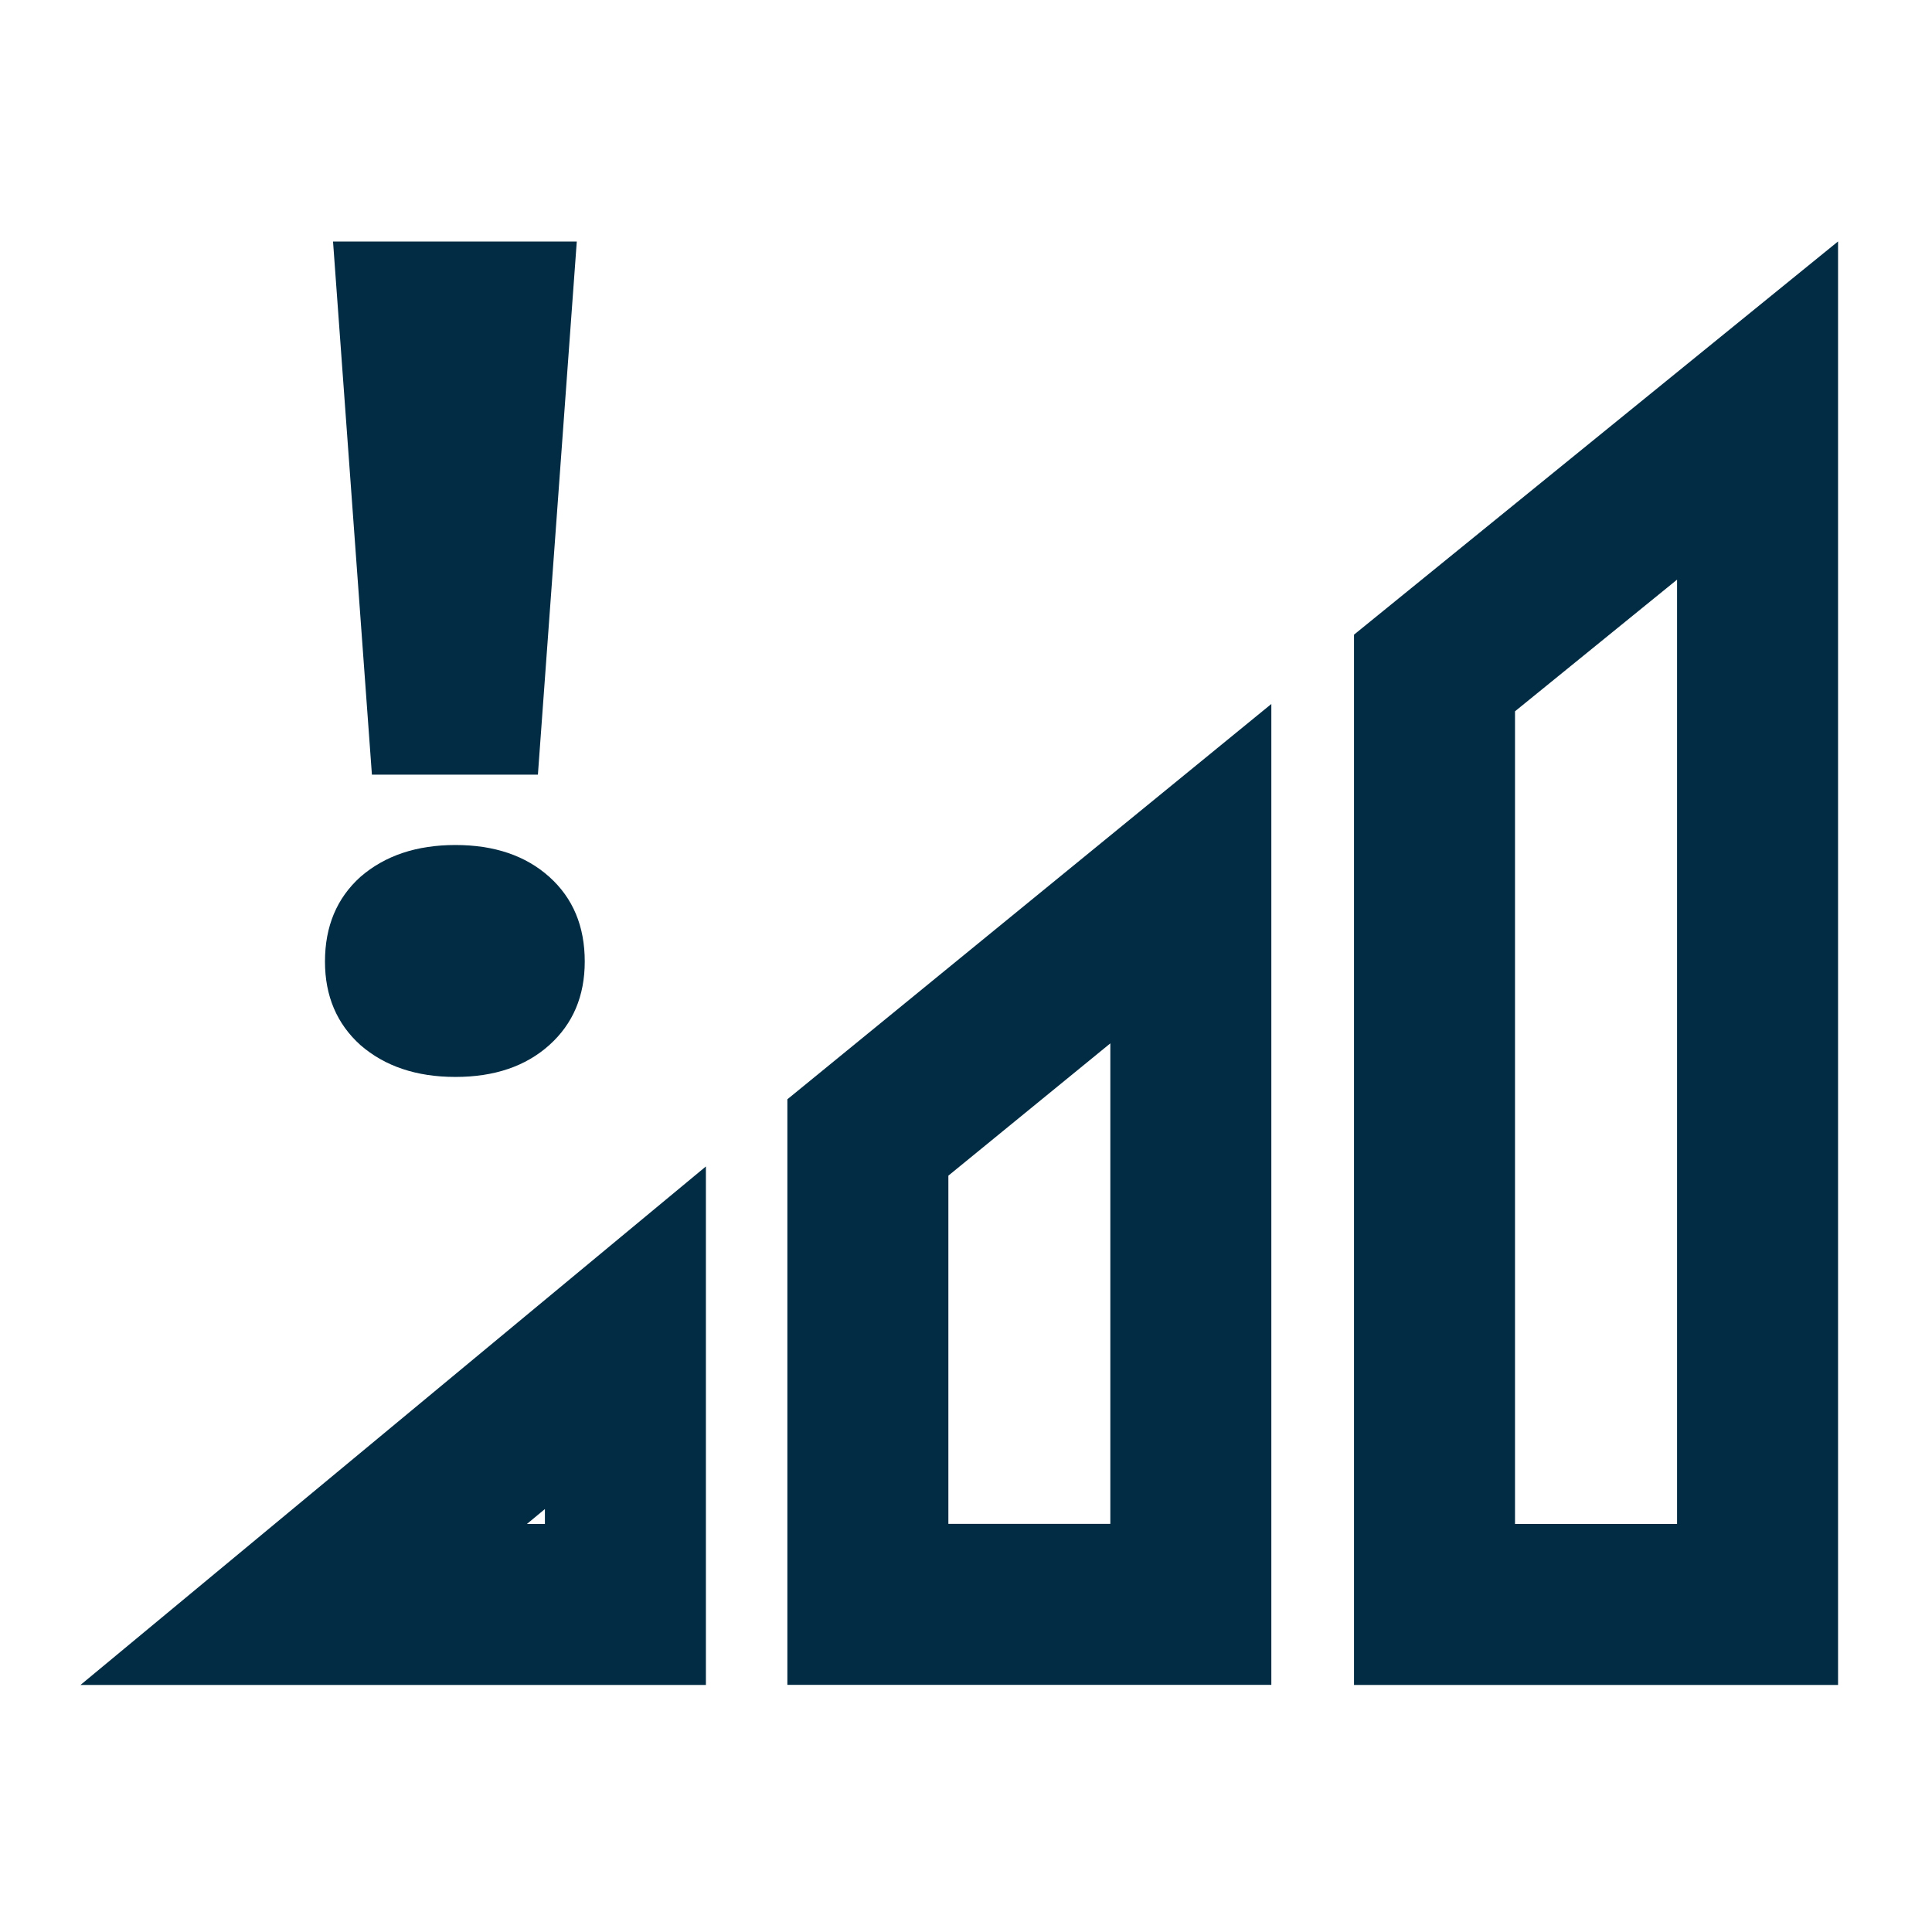 <svg xmlns="http://www.w3.org/2000/svg" fill="none" viewBox="0 0 24 24"><path fill="#022C43" d="M4.137 3h3.028l-.483 6.623H4.62L4.137 3Zm1.52 10.378c-.482 0-.876-.132-1.18-.396-.293-.264-.44-.61-.44-1.037 0-.438.147-.788.44-1.052.304-.264.698-.396 1.18-.396.484 0 .873.132 1.167.396.294.264.44.614.44 1.051 0 .428-.146.774-.44 1.038-.294.264-.683.396-1.166.396Z"/><path stroke="#022C43" stroke-width="2" d="M7.769 16.618v3.313H3.773l3.996-3.313Zm7.024-5.765v9.077h-4.012v-5.8l4.012-3.277Zm7.04-5.752v14.83H17.82V8.36l4.013-3.26Z"/></svg>